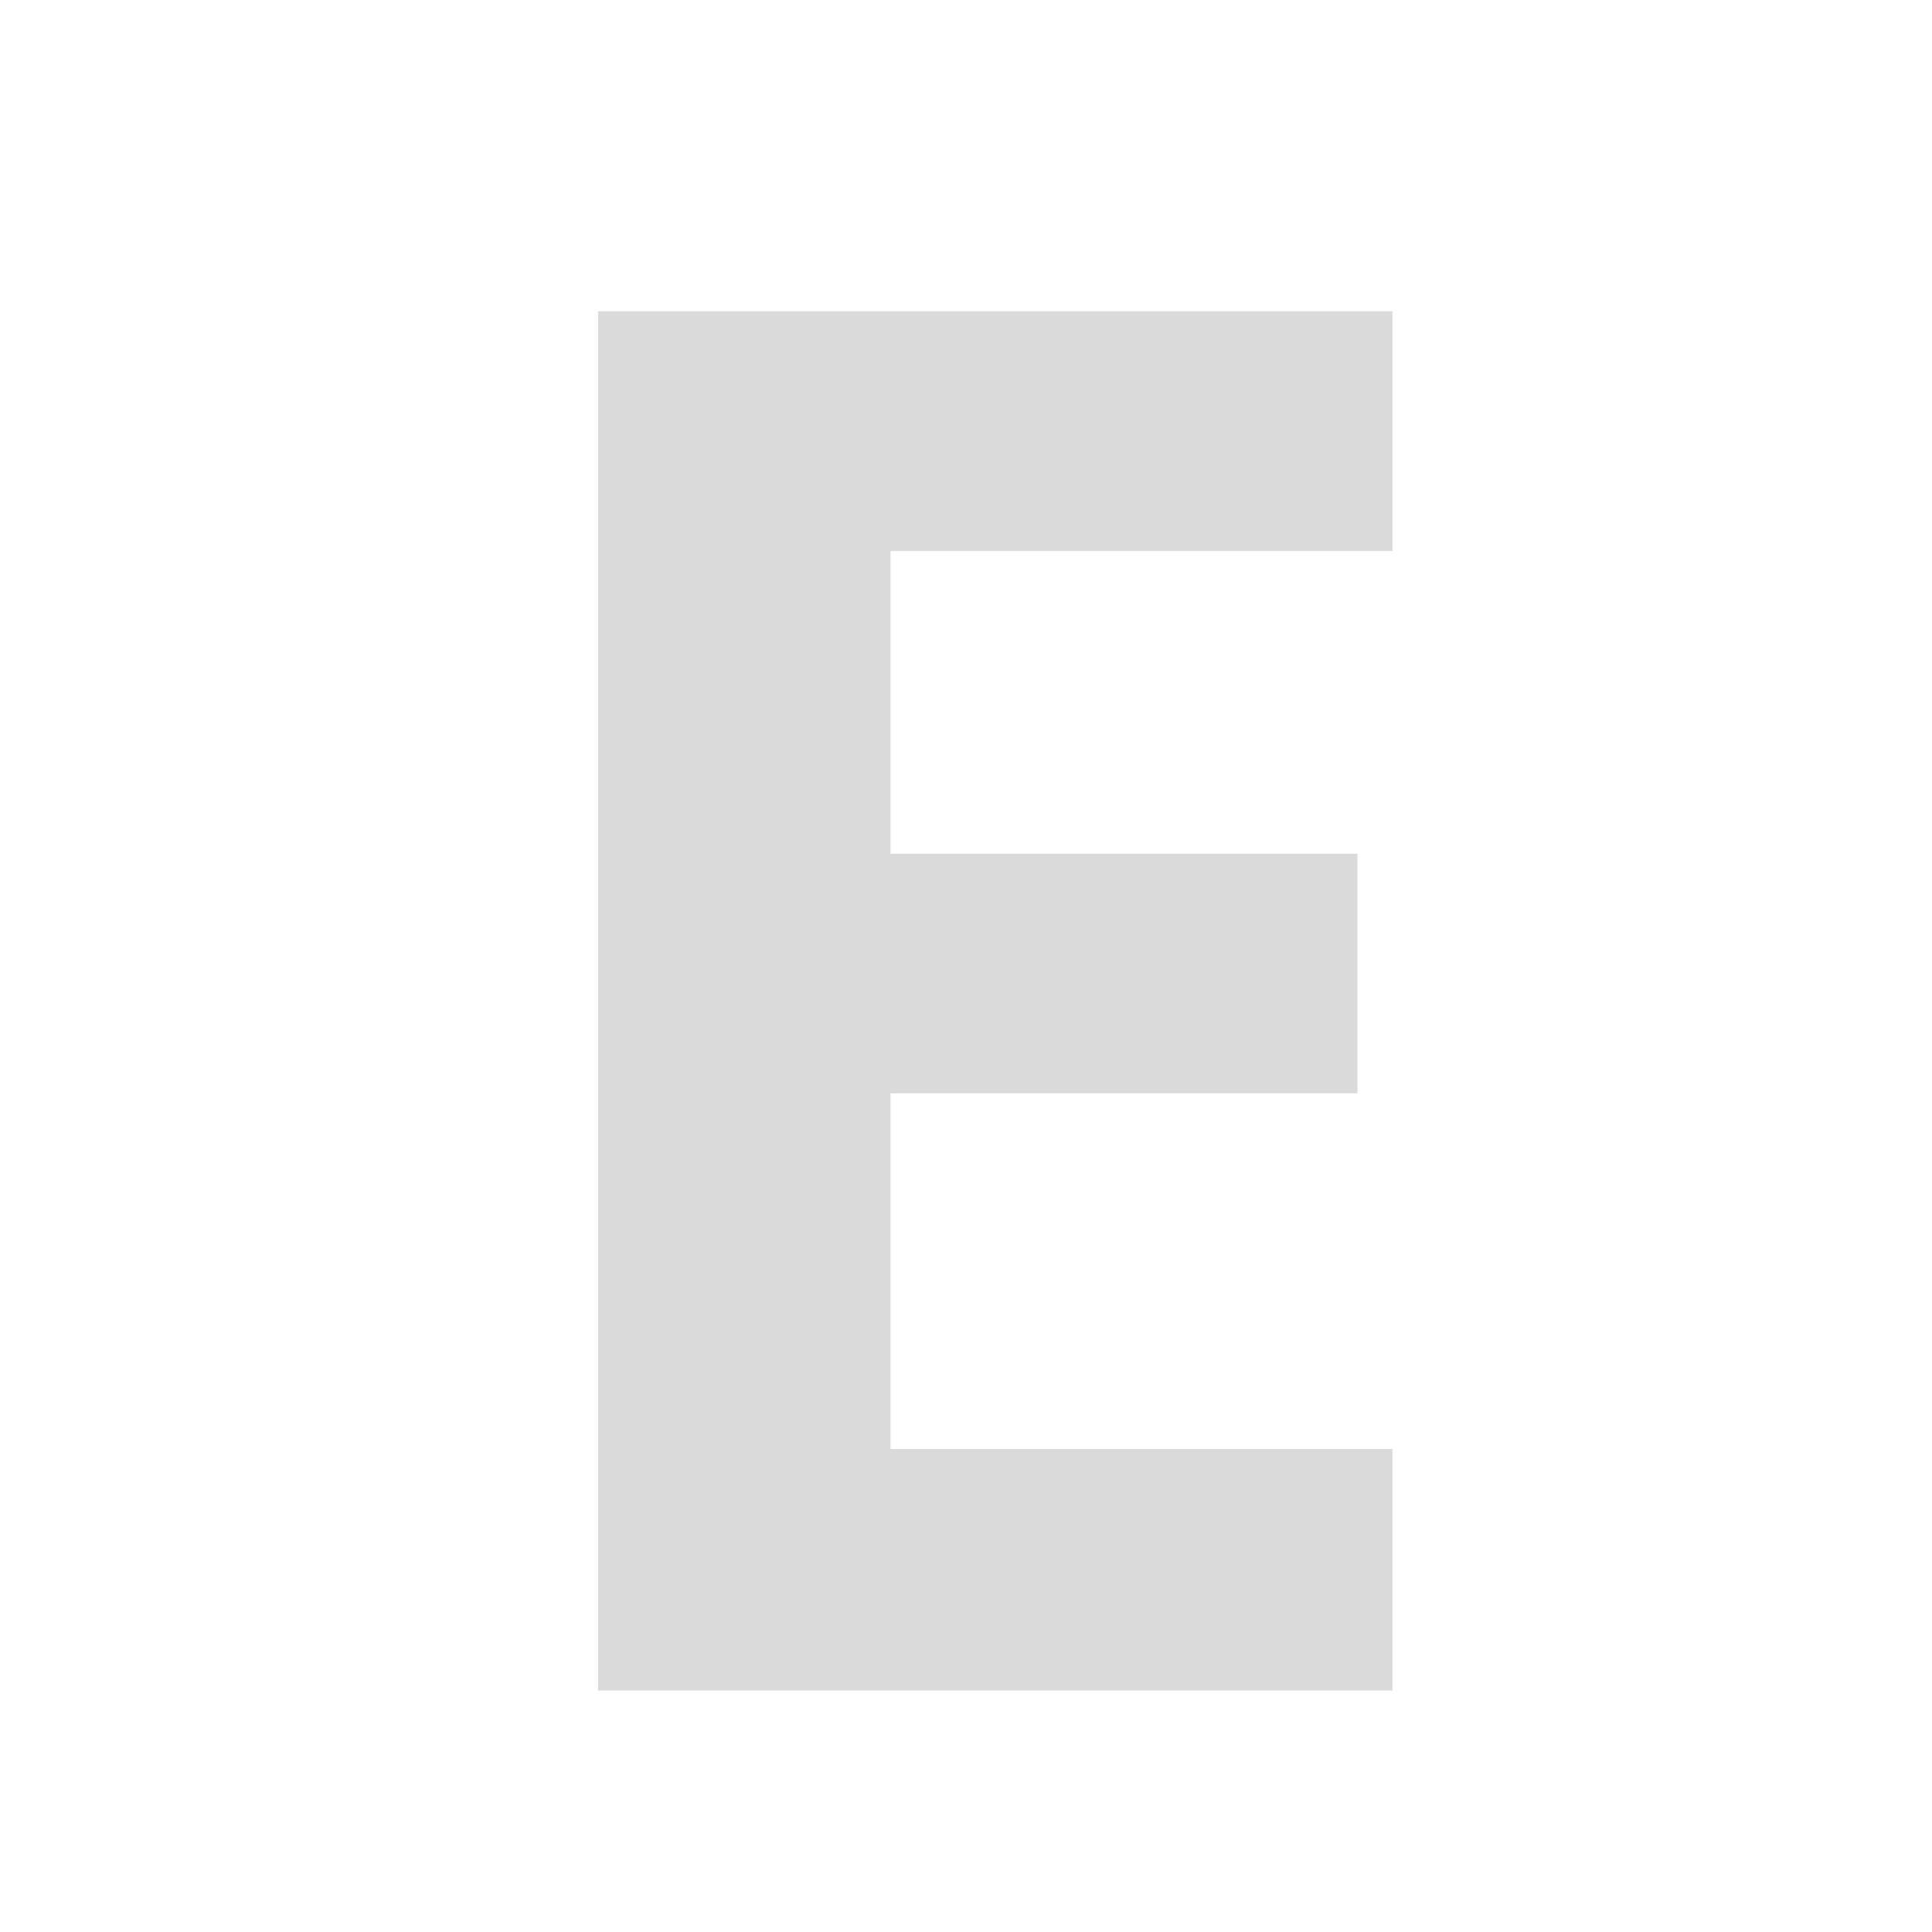 <svg width="24" height="24" viewBox="0 0 24 24" fill="none" xmlns="http://www.w3.org/2000/svg">
<path d="M17.297 21H7.43V3.867H17.297V6.844H11.062V10.605H16.863V13.582H11.062V18H17.297V21Z" fill="#DADADA"/>
</svg>
